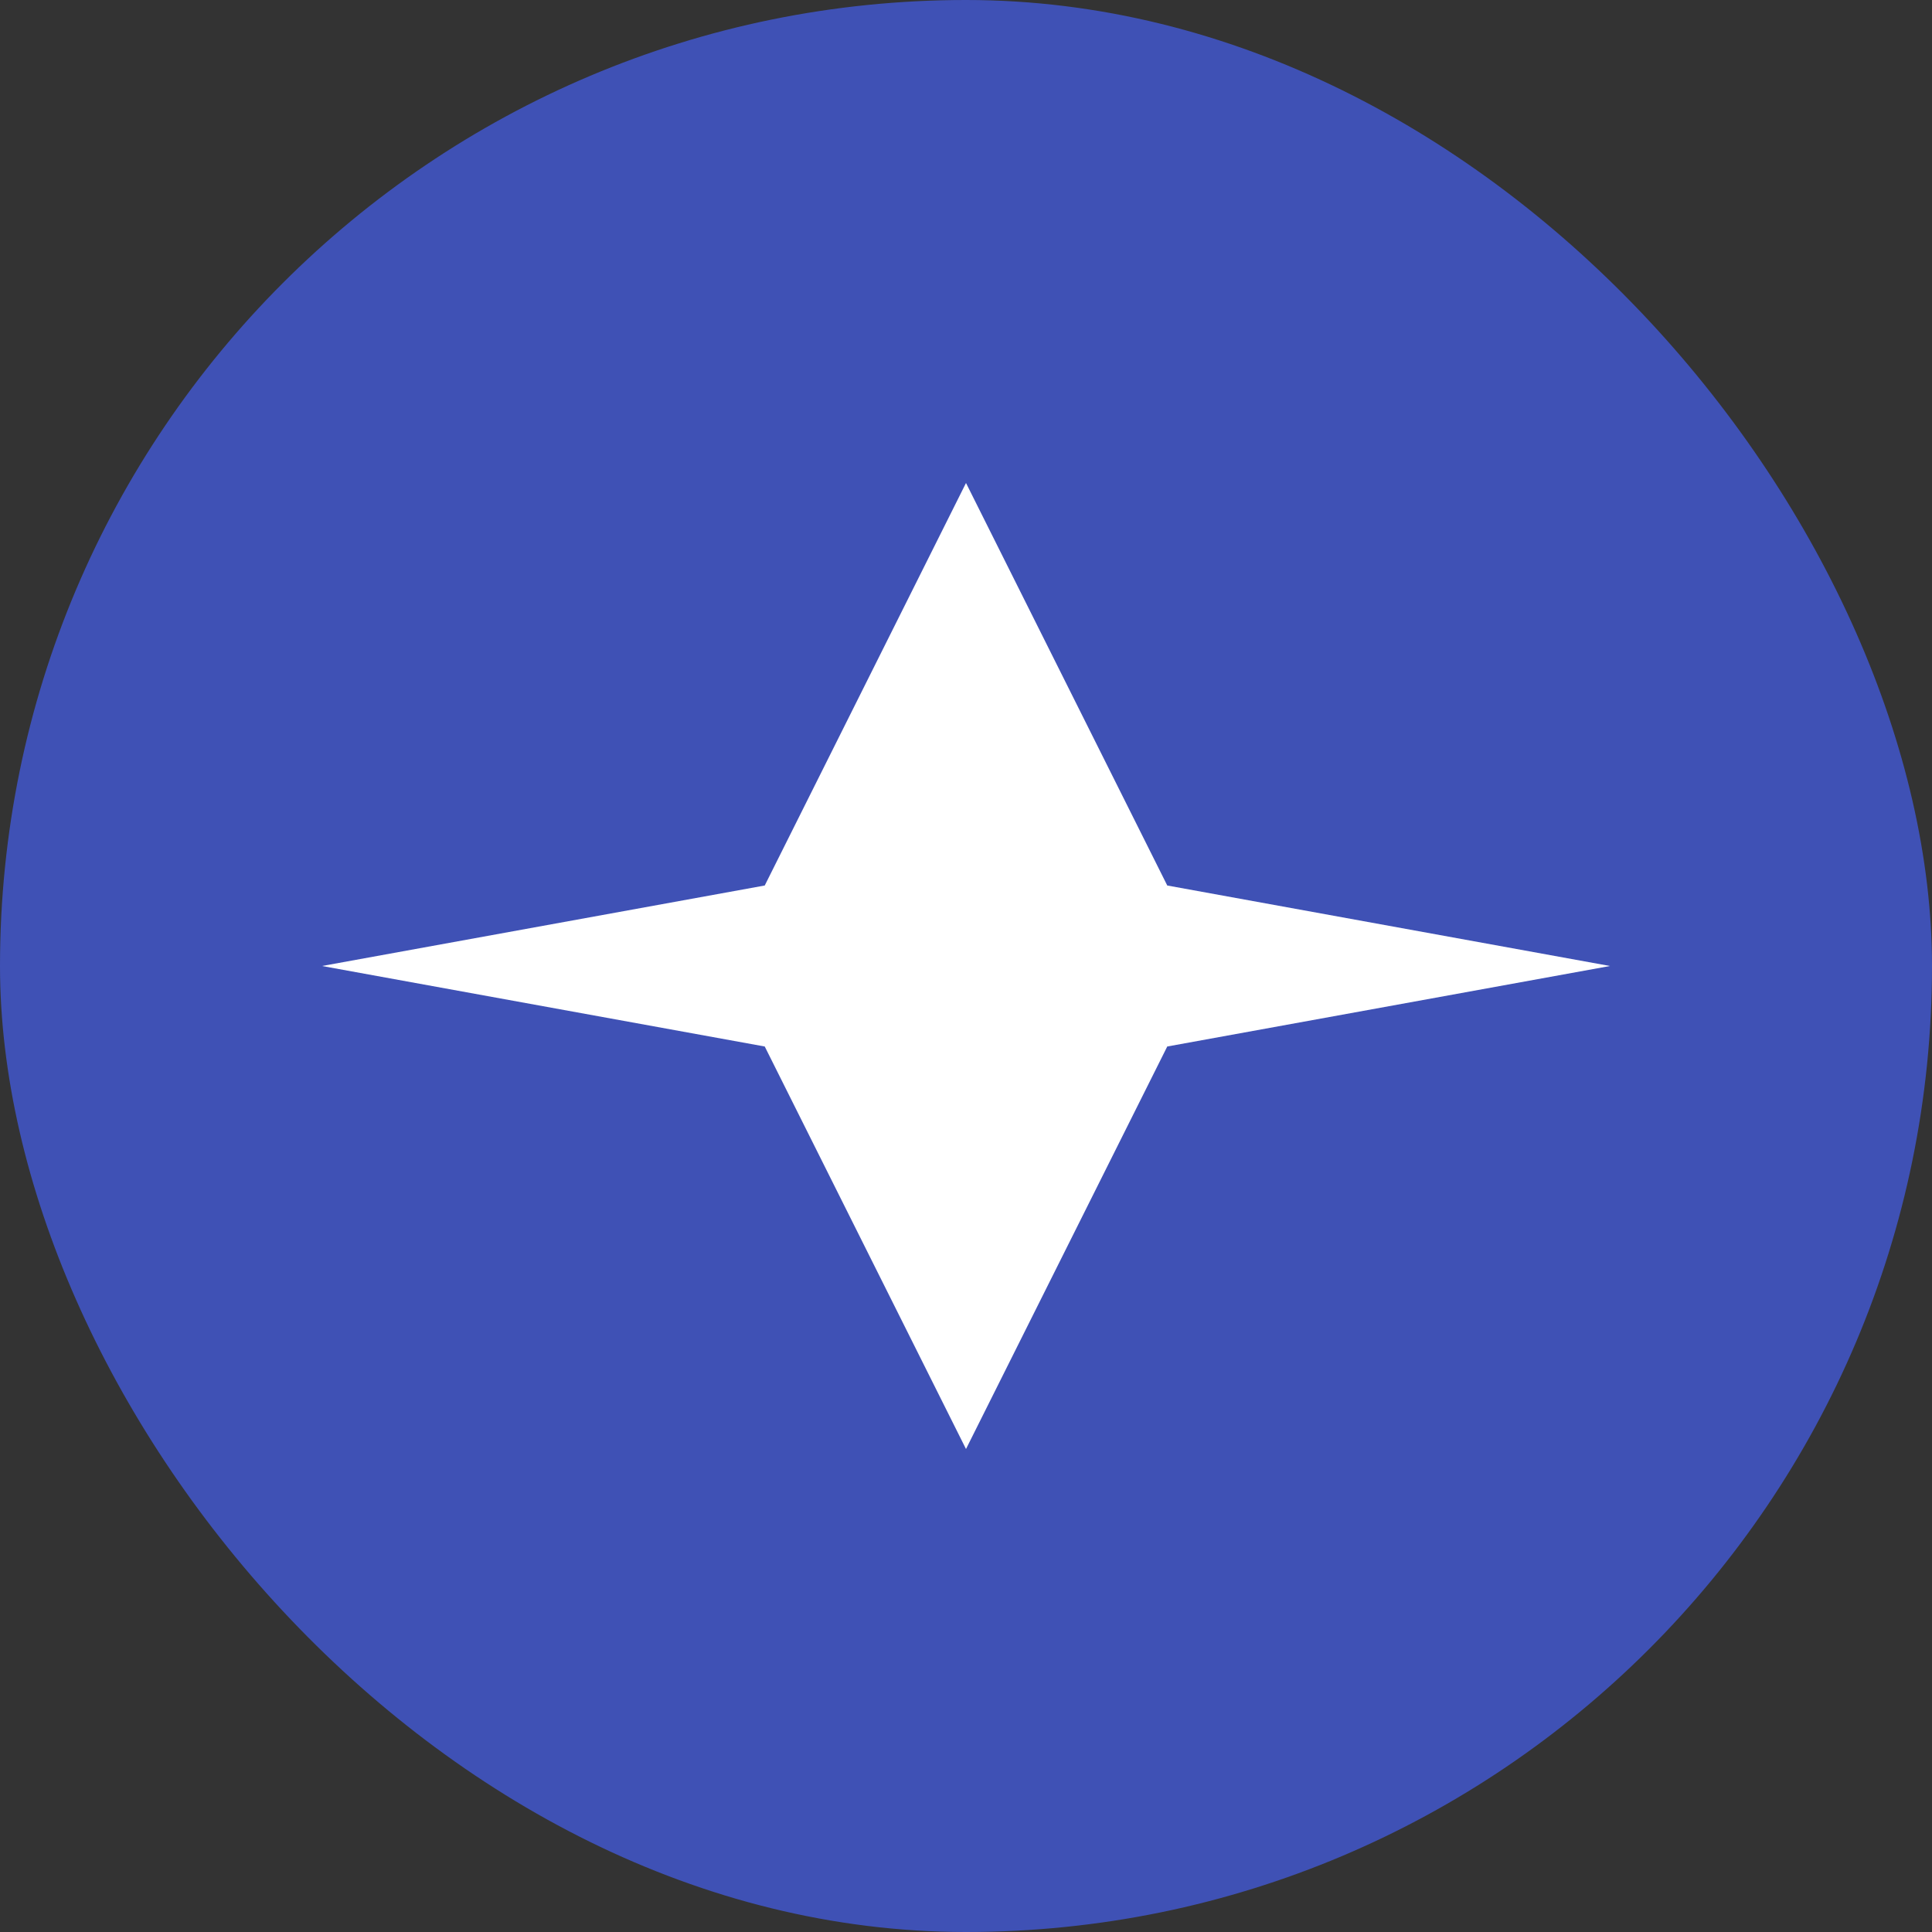 <svg width="24" height="24" viewBox="0 0 24 24" fill="none" xmlns="http://www.w3.org/2000/svg">
  <rect x="0" y="0" width="24" height="24" fill="#333333" stroke="none"/>
  <rect width="24" height="24" rx="12" fill="#3F51B5"/>
  <path d="M12 6L14.5 11L20 12L14.5 13L12 18L9.5 13L4 12L9.5 11L12 6Z" fill="white"/>
</svg> 